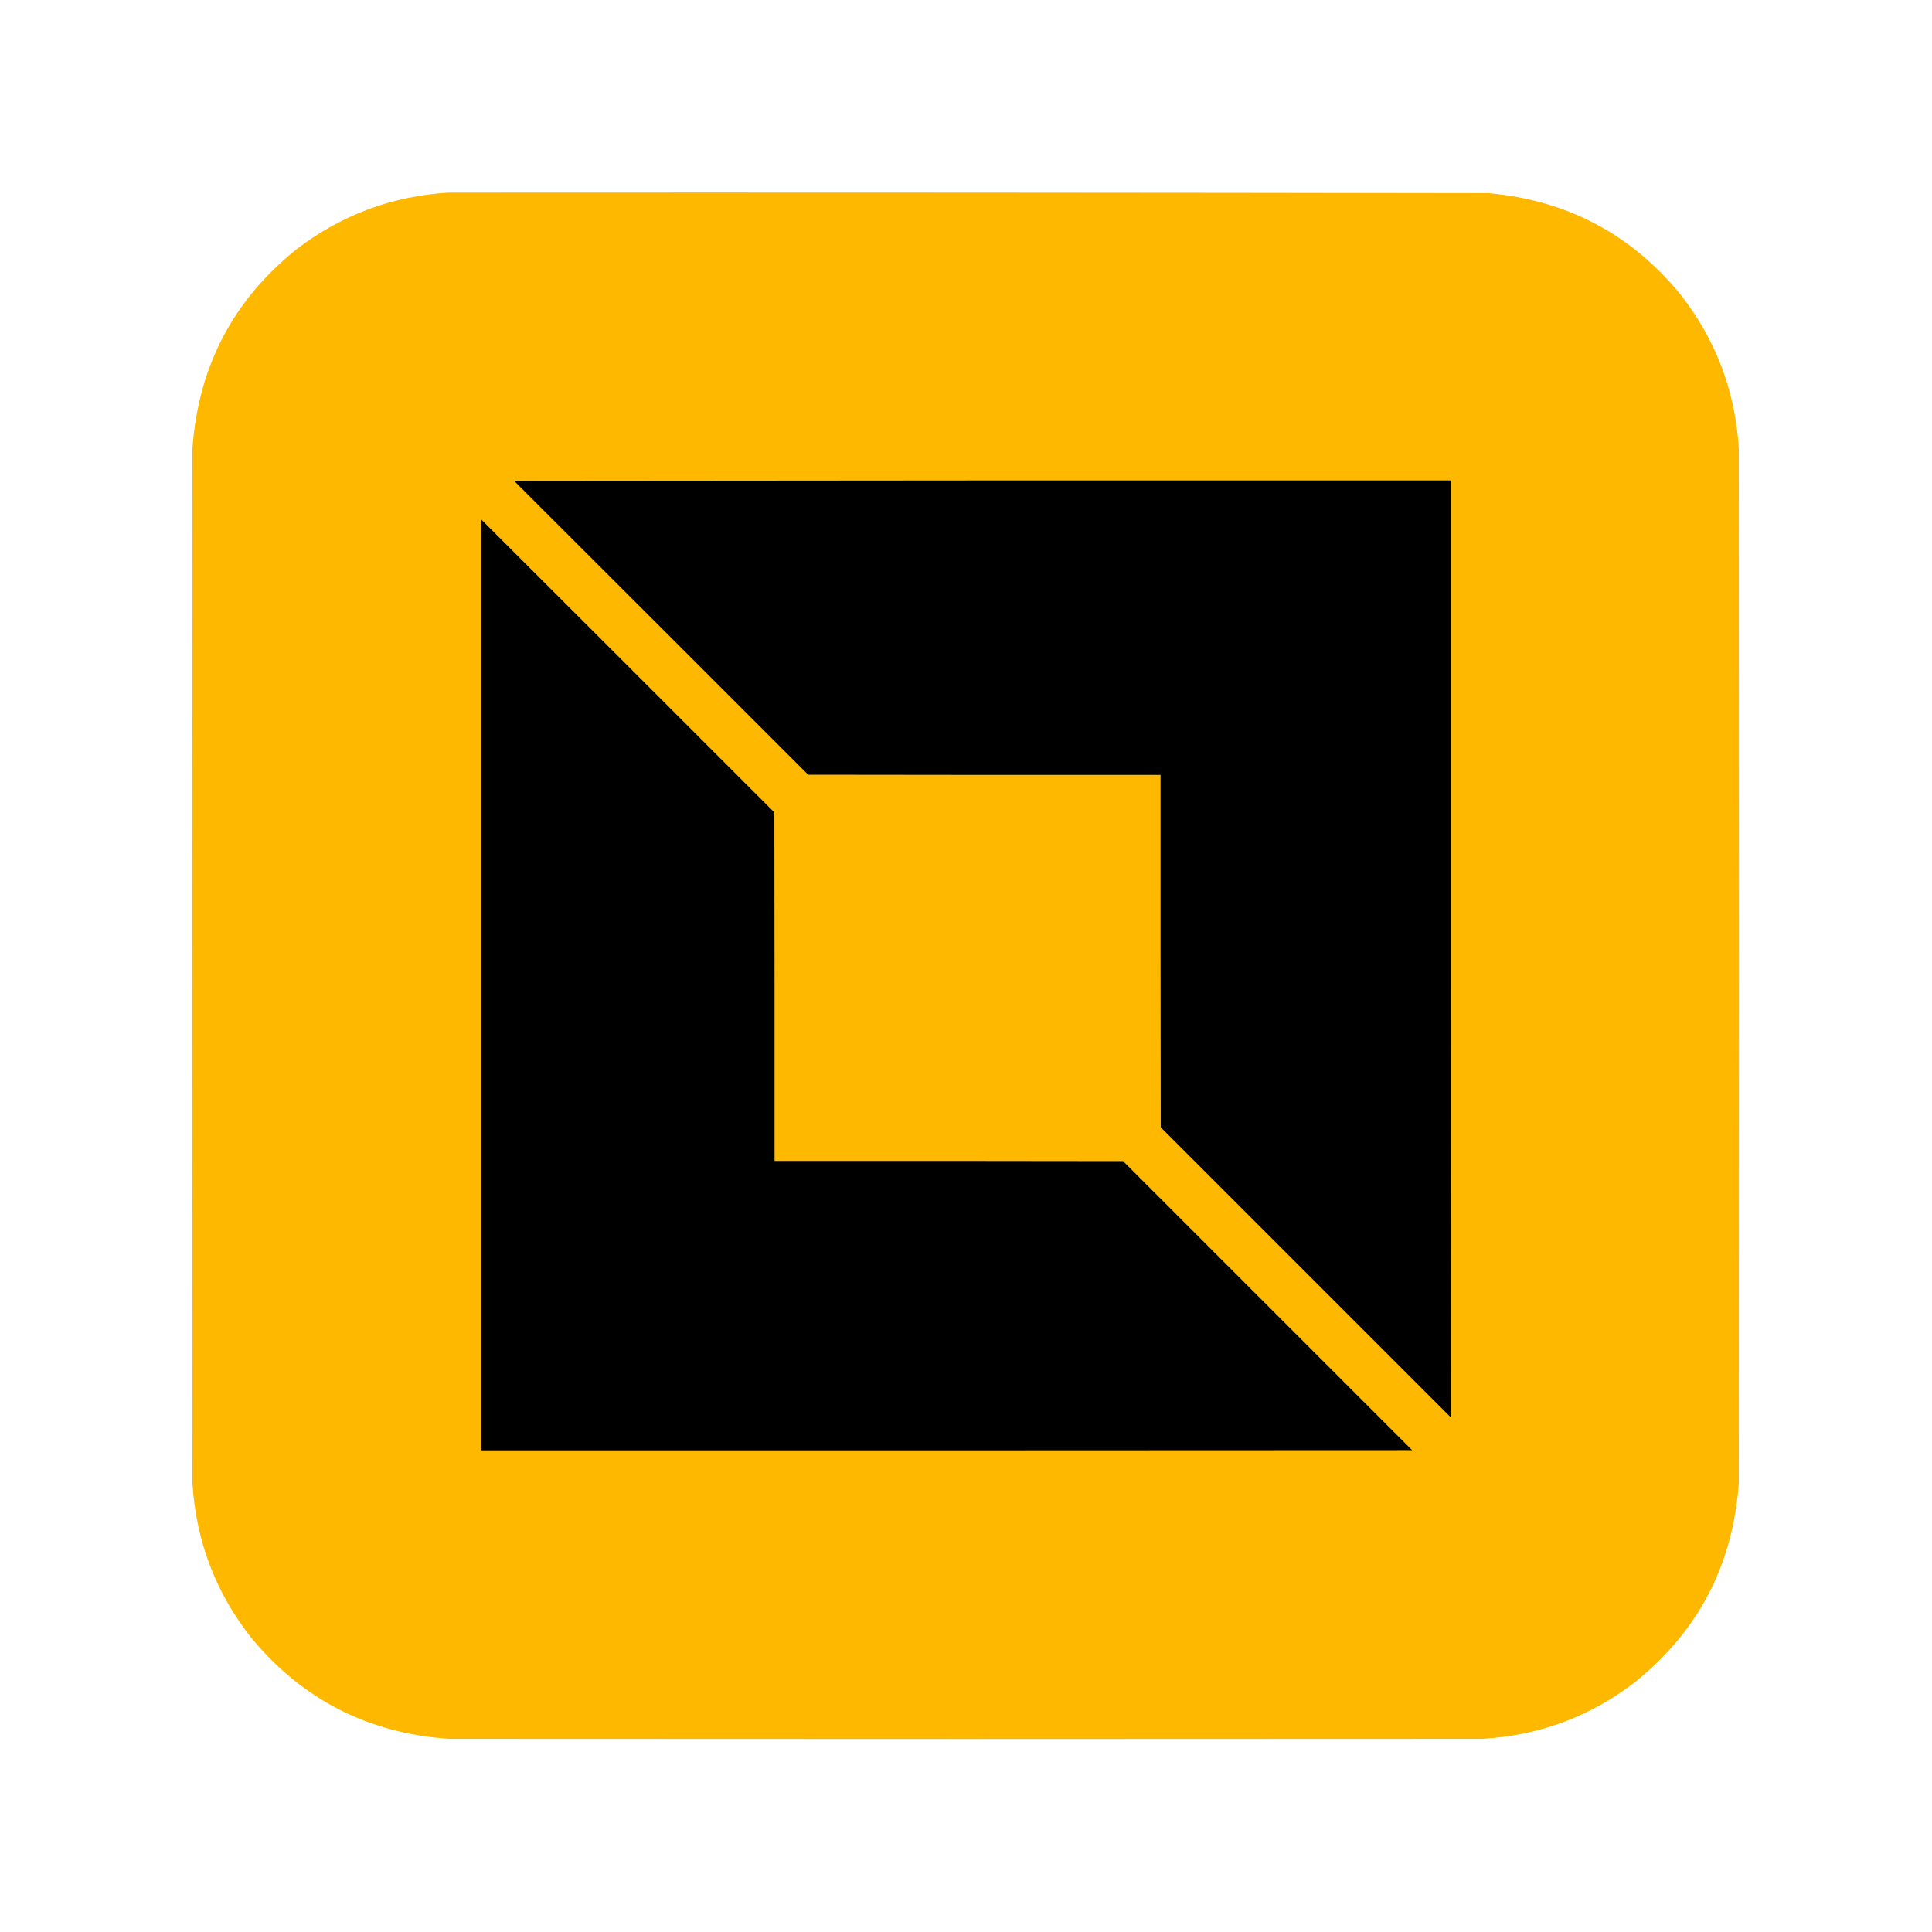 <svg width="77" height="77" viewBox="0 0 77 77" fill="none" xmlns="http://www.w3.org/2000/svg">
<path fill-rule="evenodd" clip-rule="evenodd" d="M17.871 7.677C31.696 7.669 45.52 7.677 59.343 7.7C62.441 7.982 64.975 9.314 66.943 11.696C68.37 13.502 69.156 15.56 69.3 17.872C69.31 31.619 69.31 45.366 69.3 59.113C69.065 62.373 67.681 65.019 65.149 67.052C63.368 68.417 61.351 69.167 59.097 69.3C45.355 69.31 31.613 69.31 17.871 69.3C14.674 69.076 12.059 67.739 10.025 65.288C8.598 63.483 7.813 61.424 7.669 59.113C7.659 45.366 7.659 31.619 7.669 17.872C7.904 14.611 9.287 11.965 11.819 9.933C13.603 8.569 15.62 7.817 17.871 7.677Z" fill="#FEB800"/>
<path fill-rule="evenodd" clip-rule="evenodd" d="M20.489 19.165C32.935 19.15 45.383 19.145 57.834 19.15C57.837 31.598 57.834 44.047 57.827 56.495C53.971 52.64 50.116 48.785 46.261 44.929C46.254 40.248 46.251 35.566 46.254 30.885C41.572 30.887 36.89 30.885 32.209 30.877C28.304 26.97 24.398 23.066 20.489 19.165Z" fill="black"/>
<path fill-rule="evenodd" clip-rule="evenodd" d="M19.181 20.705C23.076 24.593 26.97 28.484 30.862 32.379C30.869 37.009 30.872 41.639 30.869 46.269C35.5 46.267 40.13 46.269 44.76 46.277C48.6 50.117 52.44 53.956 56.279 57.796C43.913 57.804 31.547 57.806 19.181 57.804C19.181 45.438 19.181 33.072 19.181 20.705Z" fill="black"/>
</svg>
